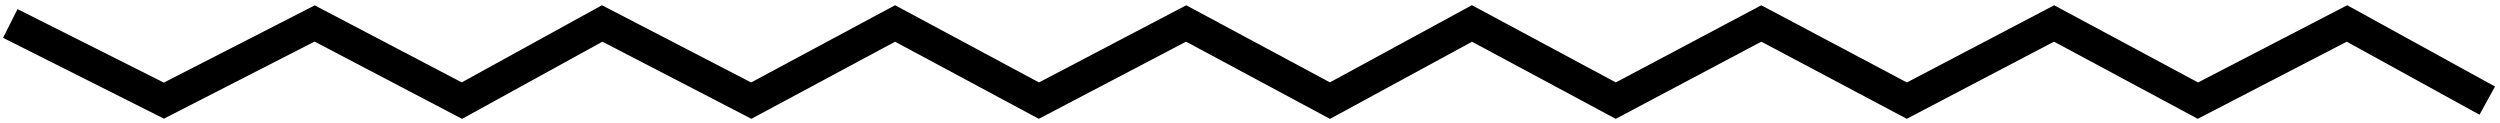 <svg id="Calque_1" data-name="Calque 1" xmlns="http://www.w3.org/2000/svg" viewBox="0 0 233.28 11.52">
  <title>line</title>
  <polyline points="0.96 2.19 15.29 9.39 29.36 2.19 43.1 9.39 56.19 2.19 70.1 9.39 83.52 2.19 96.94 9.39 110.68 2.19 124.1 9.39 137.35 2.19 150.77 9.39 164.35 2.19 177.93 9.39 191.67 2.19 205.09 9.39 219 2.19 232.09 9.39" style="fill: none;stroke: #000;stroke-miterlimit: 10;stroke-width: 3px"/>
</svg>
